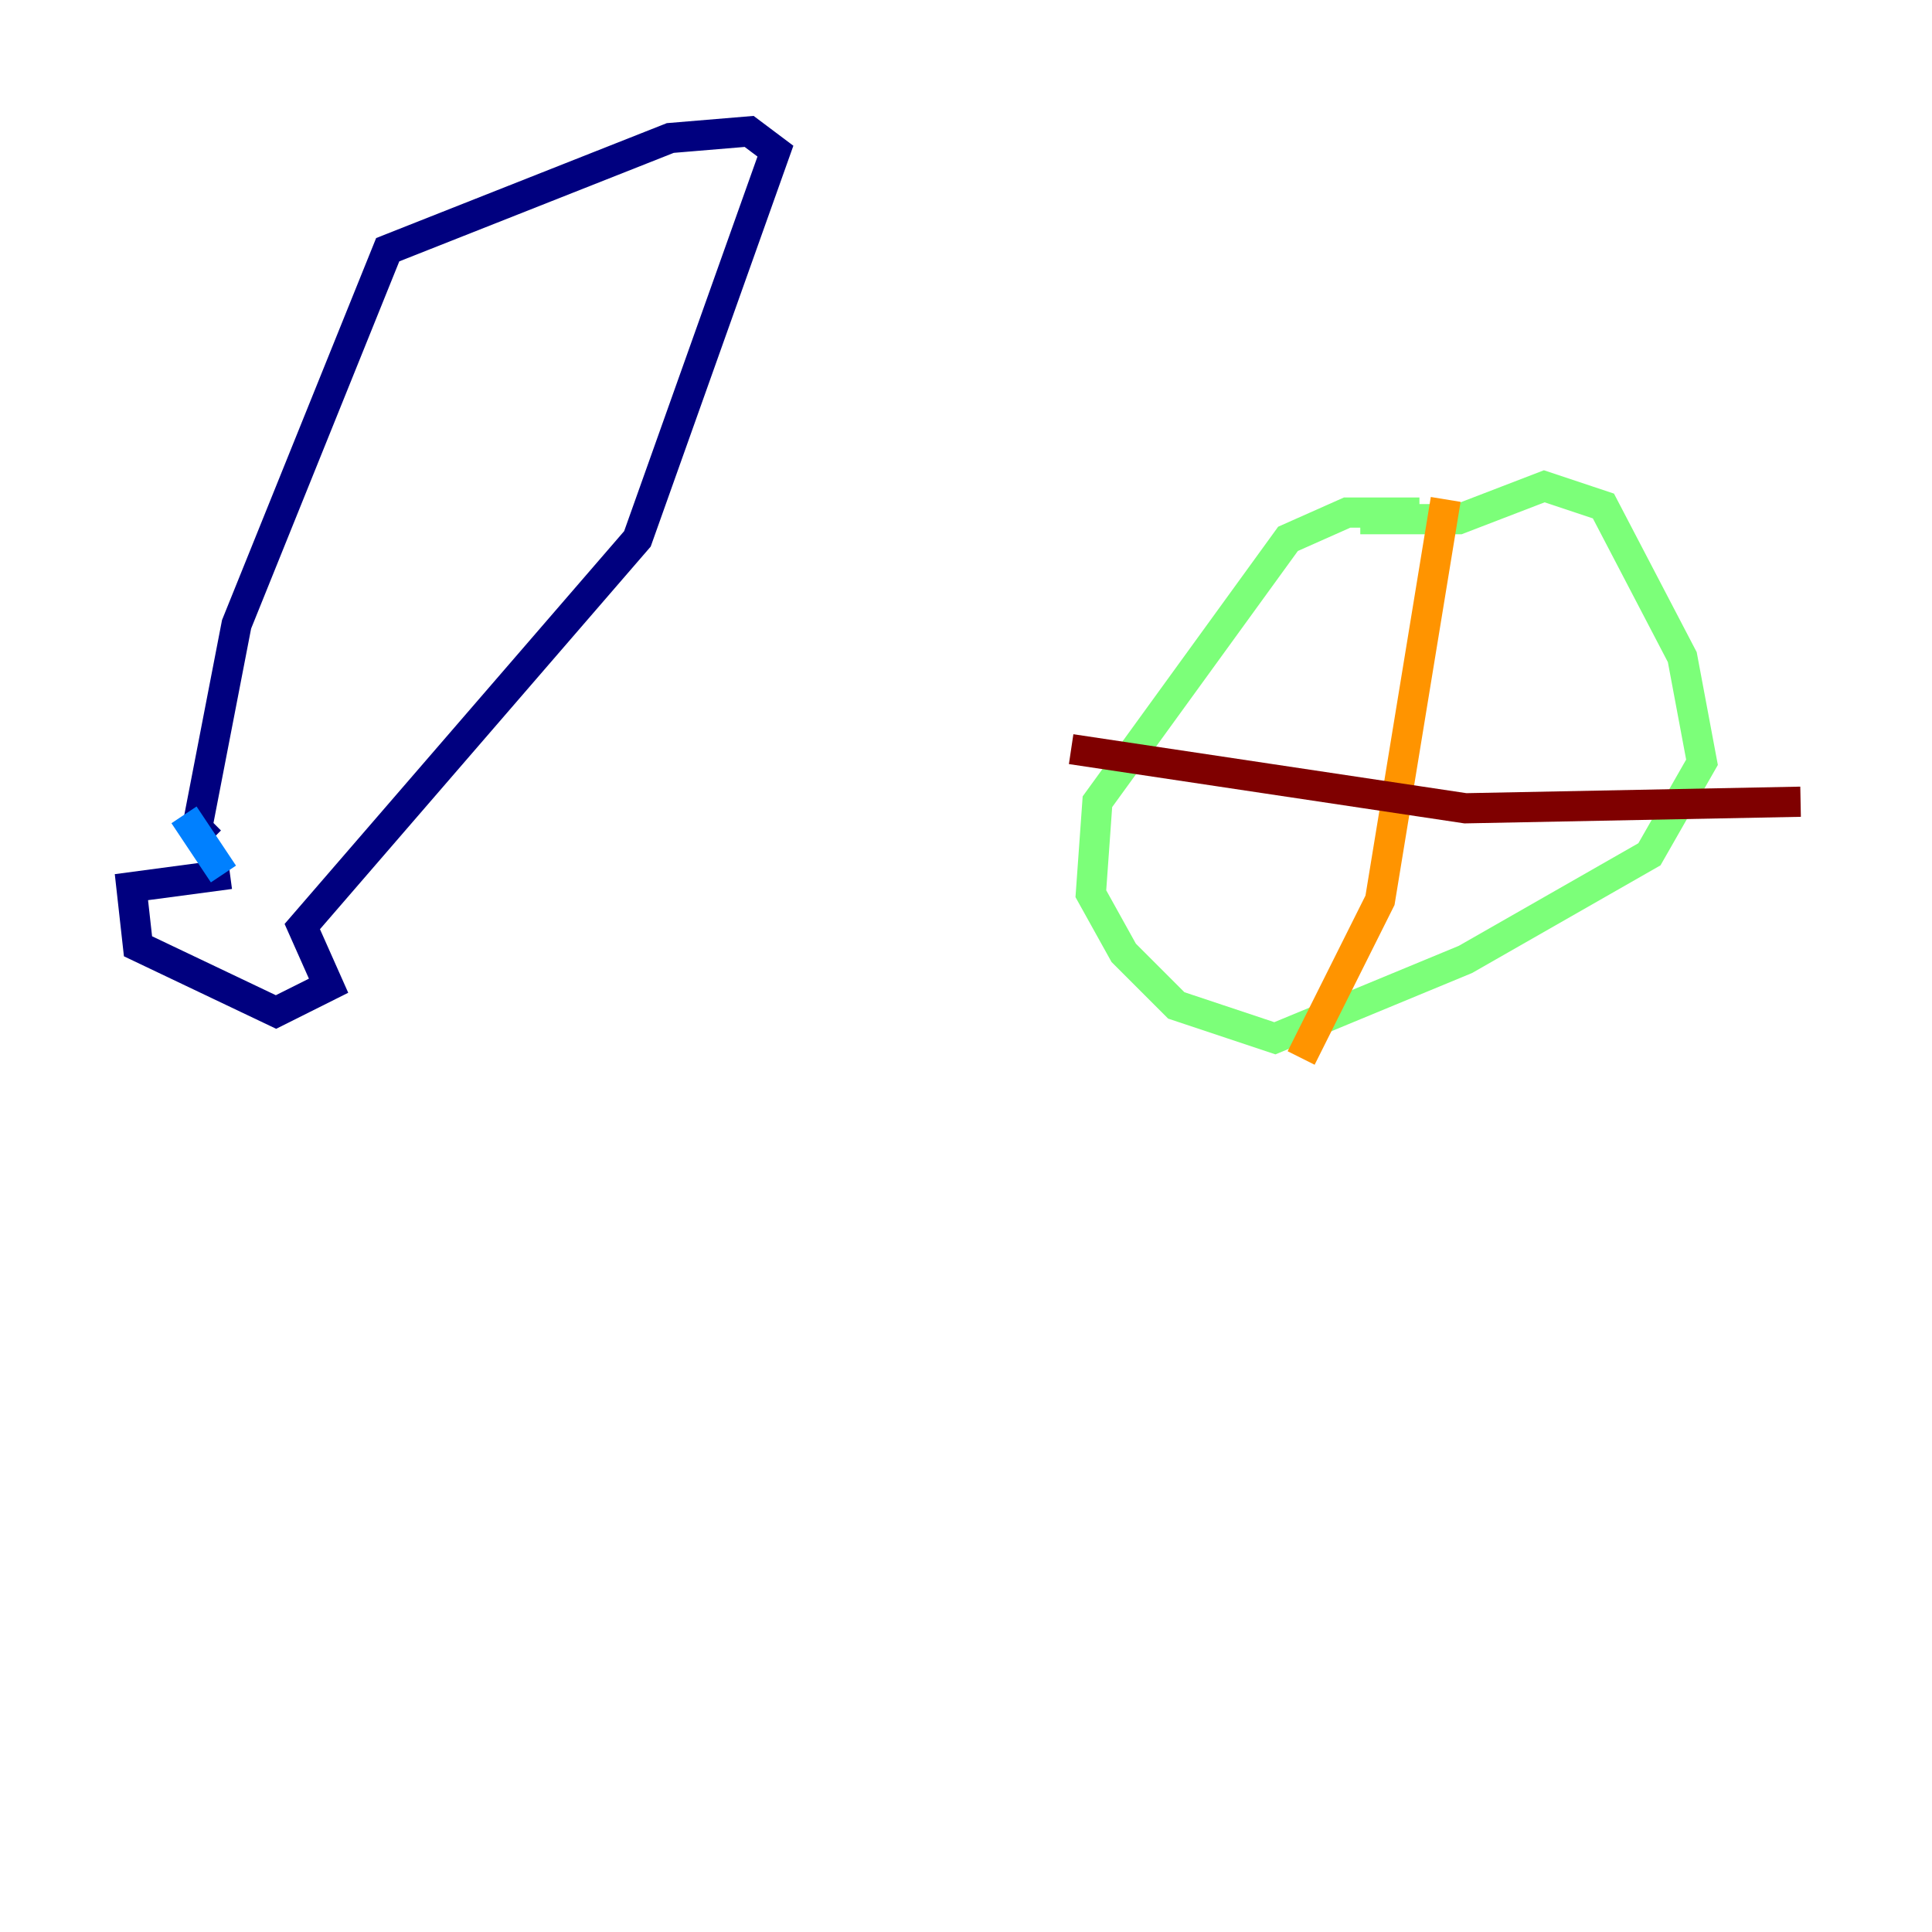<?xml version="1.0" encoding="utf-8" ?>
<svg baseProfile="tiny" height="128" version="1.2" viewBox="0,0,128,128" width="128" xmlns="http://www.w3.org/2000/svg" xmlns:ev="http://www.w3.org/2001/xml-events" xmlns:xlink="http://www.w3.org/1999/xlink"><defs /><polyline fill="none" points="15.238,57.905 8.707,58.776 9.143,62.694 18.286,67.048 21.769,65.306 20.027,61.388 42.231,35.701 51.374,10.014 49.633,8.707 44.408,9.143 25.687,16.544 15.674,41.361 13.061,54.857 13.932,55.728" stroke="#00007f" stroke-width="2" /><polyline fill="none" points="12.191,53.986 14.803,57.905" stroke="#0080ff" stroke-width="2" /><polyline fill="none" points="94.041,33.959 89.252,33.959 85.333,35.701 72.707,53.116 72.272,59.211 74.449,63.129 77.932,66.612 84.463,68.789 97.088,63.565 109.279,56.599 112.762,50.503 111.456,43.537 106.231,33.524 102.313,32.218 96.653,34.395 90.122,34.395" stroke="#7cff79" stroke-width="2" /><polyline fill="none" points="95.782,33.088 91.429,59.646 86.204,70.095" stroke="#ff9400" stroke-width="2" /><polyline fill="none" points="70.966,49.633 97.088,53.551 119.293,53.116" stroke="#7f0000" stroke-width="2" /></svg>